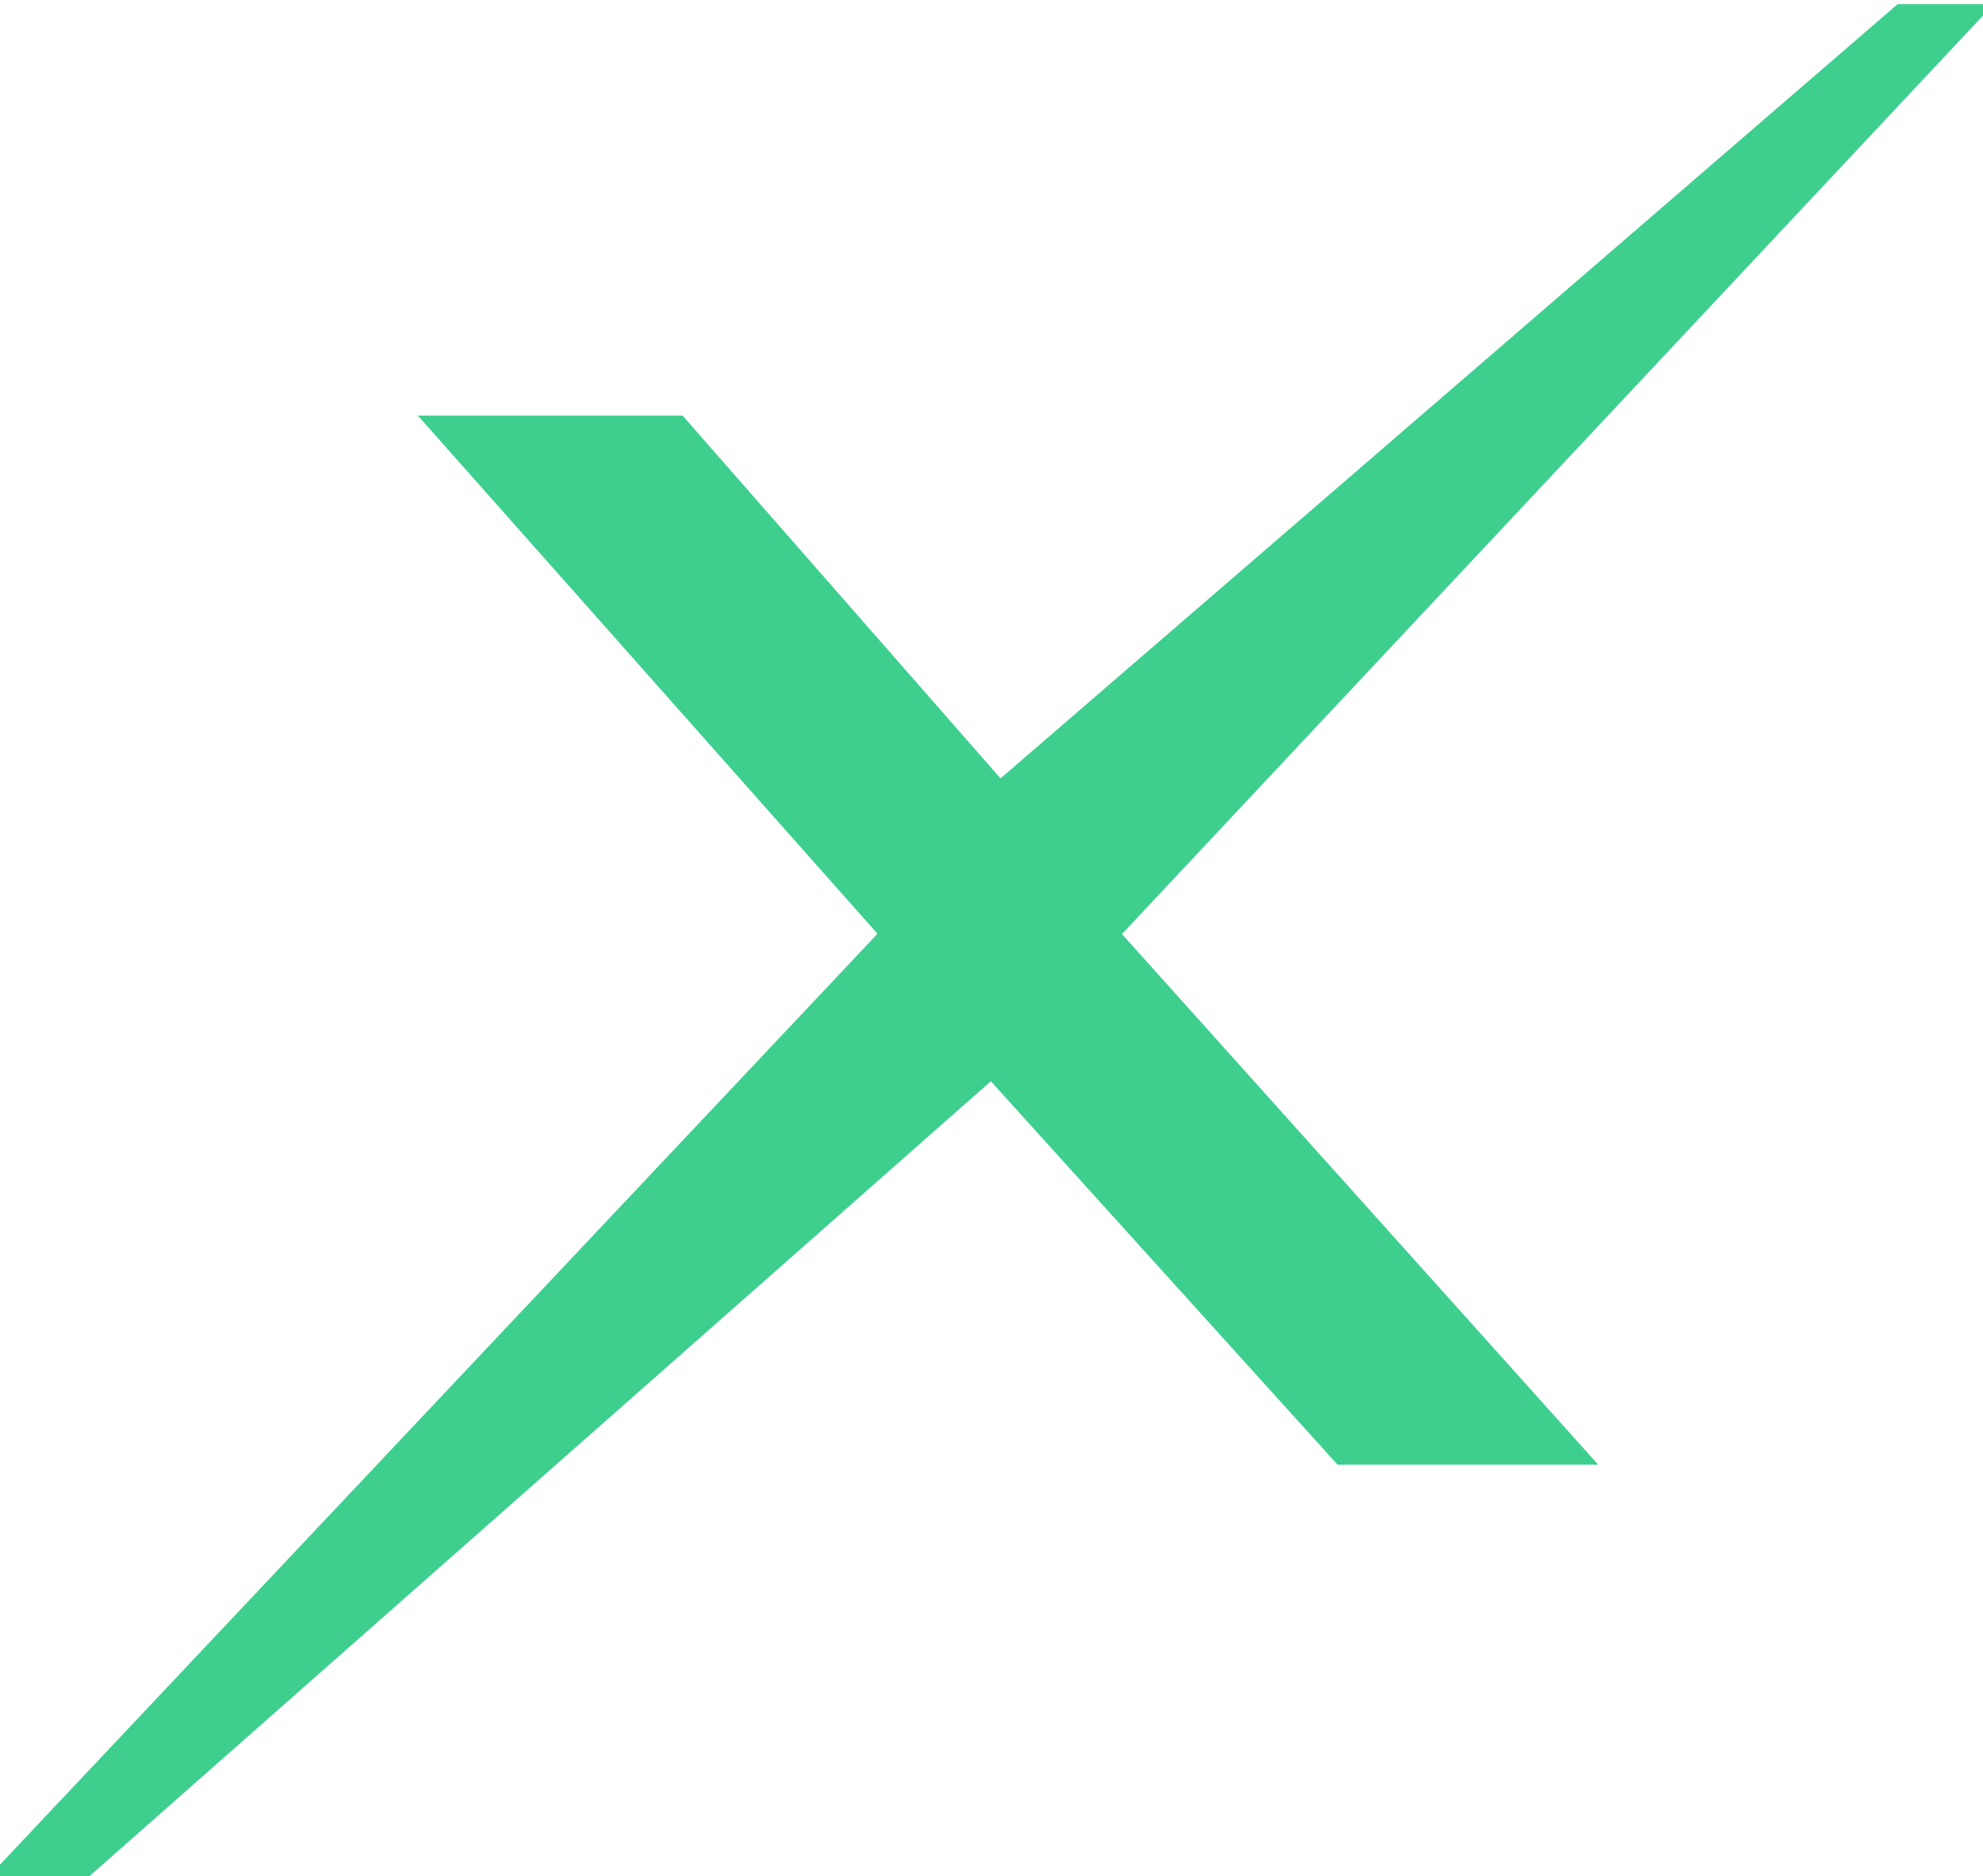 <svg xmlns="http://www.w3.org/2000/svg" width="241" height="228"><path fill="#3ecf8e" stroke="#3ecf8e" stroke-width="2" d="m1 227 107-113.5-55-62h29.5l39 44.5L231 1.5h9l-105 112 57 63.5h-29l-42.5-47-110 97Z"/></svg>